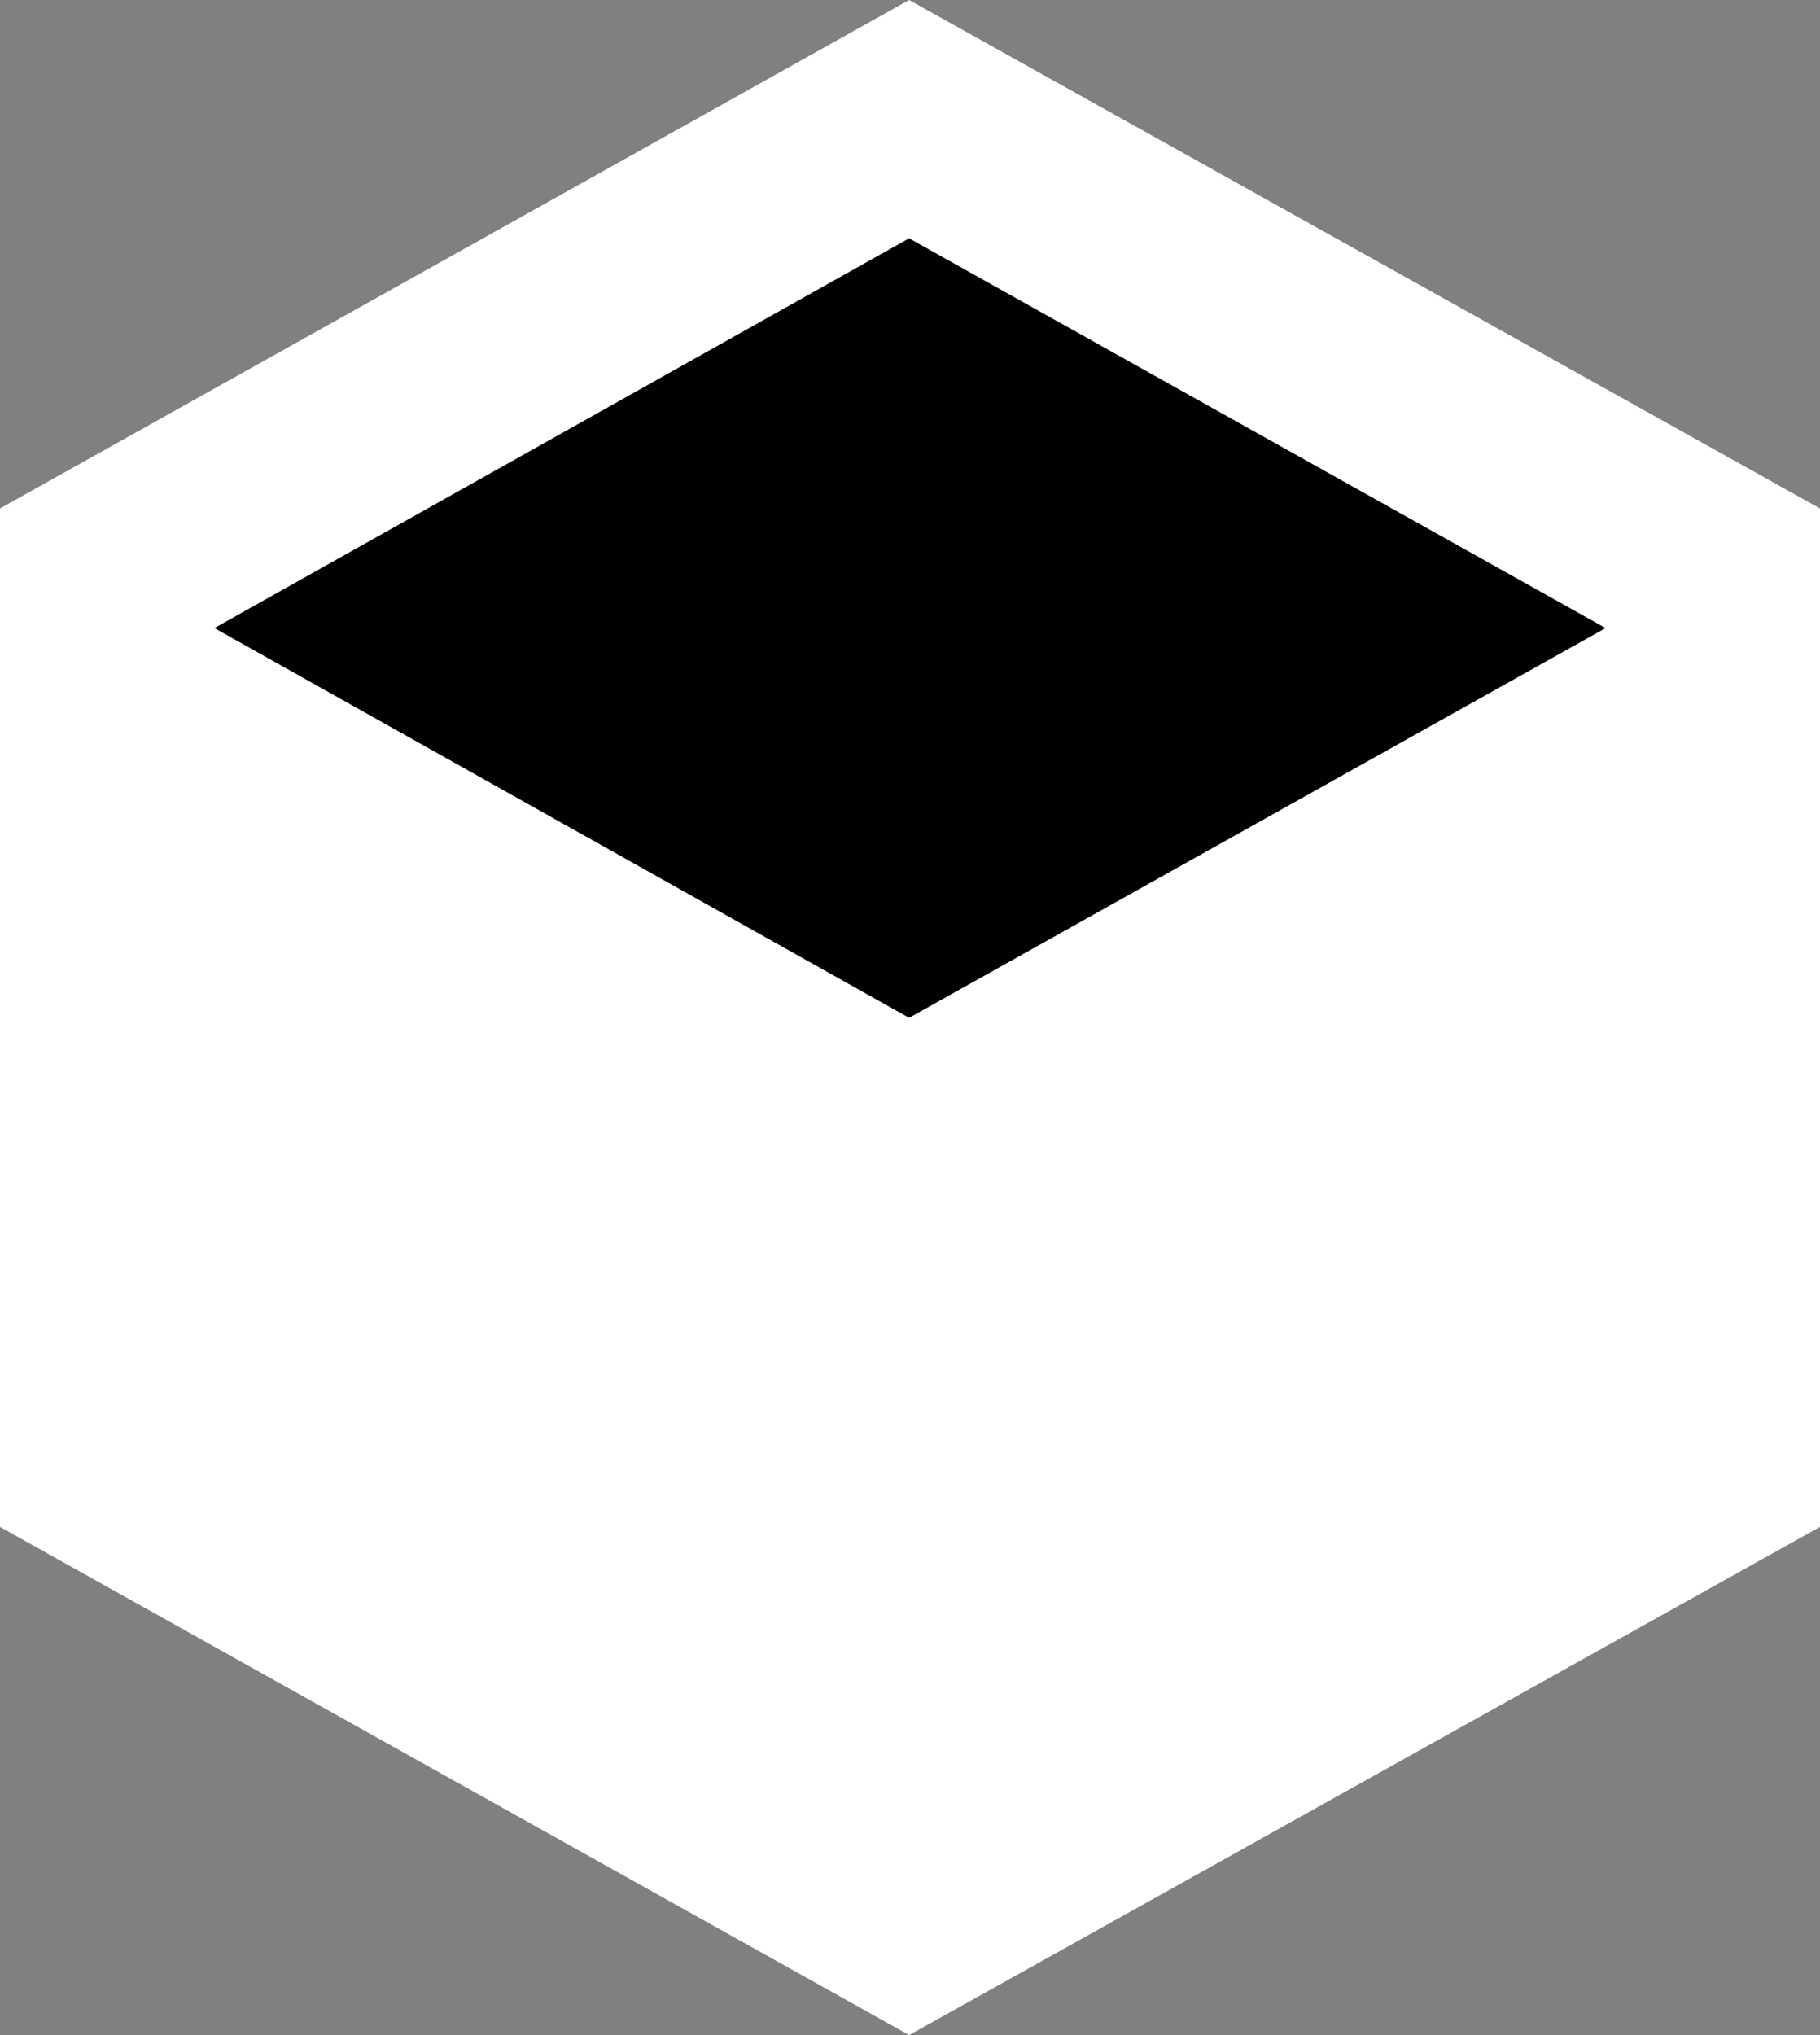 <svg width="612" height="684" viewBox="0 0 612 684" fill="none" xmlns="http://www.w3.org/2000/svg">
<rect x="0" y="0" width="612" height="684" fill="#808080" stroke="none"/>
<g clip-path="url(#clip0_5_2)">
<path d="M305.7 0L0 170.9V513.2L305.7 684L612 513.2V170.9L305.7 0Z" fill="white"/>
<path d="M305.7 80.1L72.1 211.1L305.7 342.1L539.9 211.1L305.7 80.1" fill="#010101"/>
</g>
<defs>
<clipPath id="clip0_5_2">
<rect width="612" height="684" fill="white"/>
</clipPath>
</defs>
</svg>
